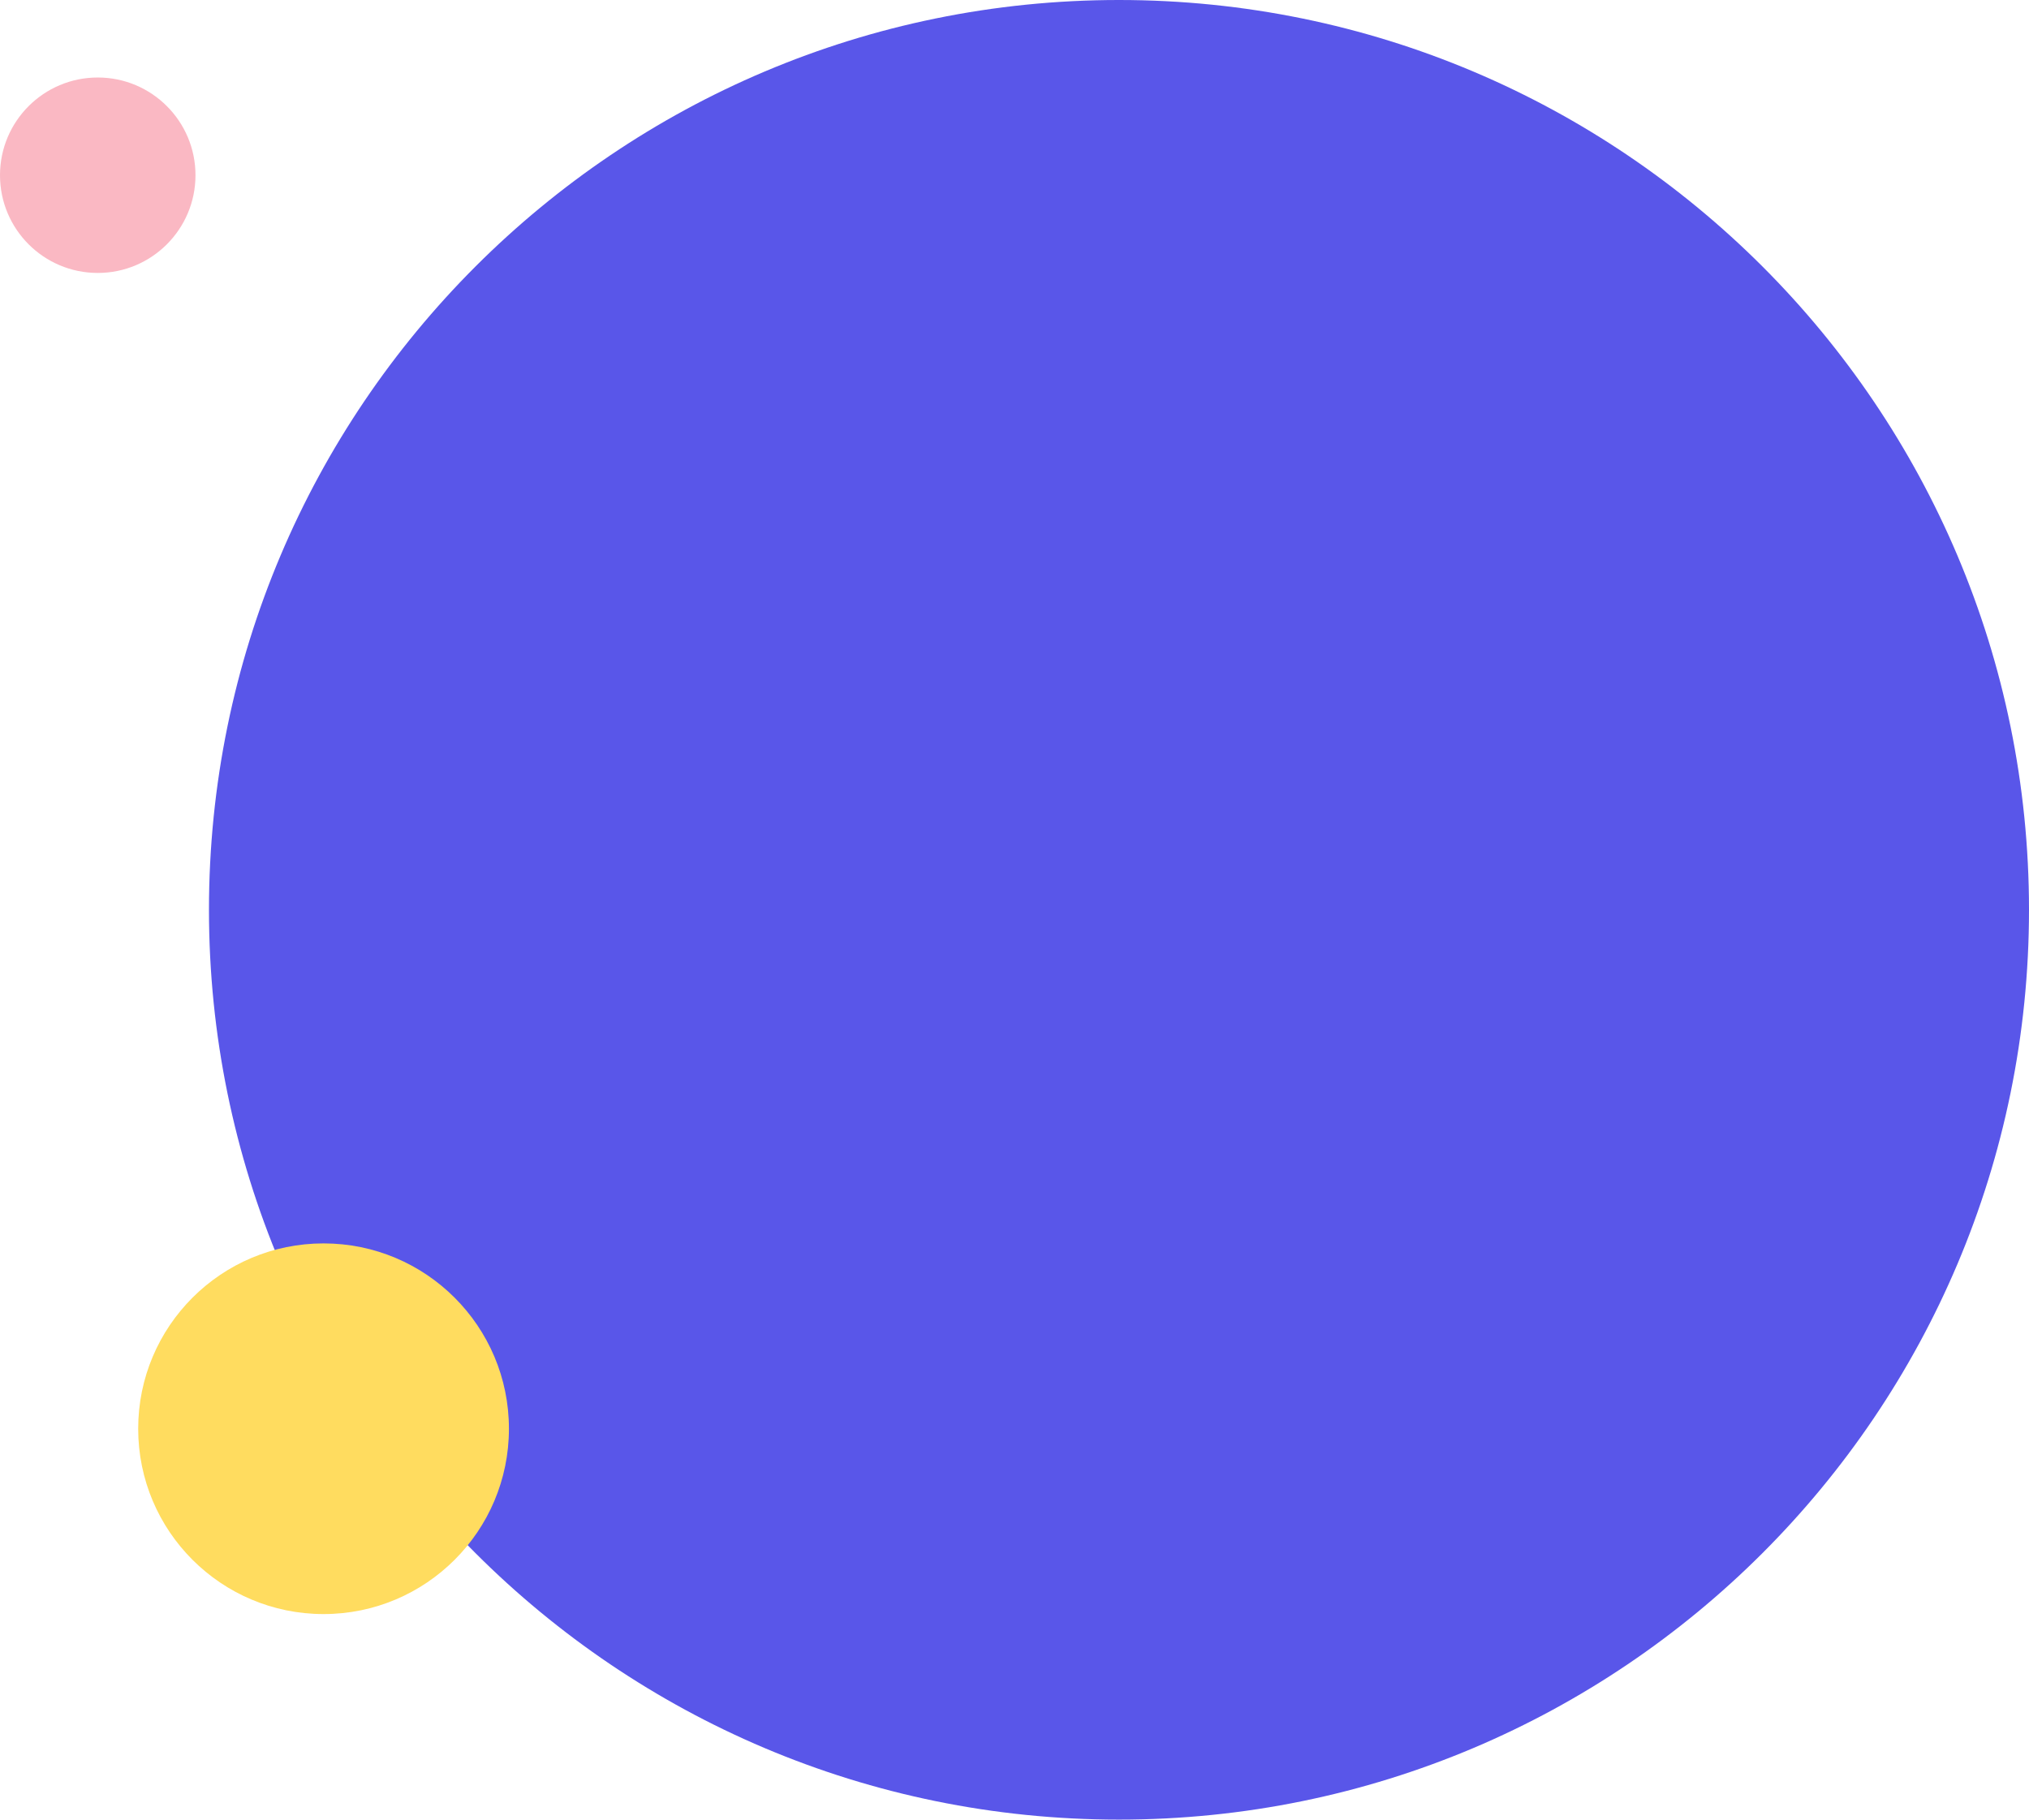 <svg width="602" height="540" viewBox="0 0 602 540" fill="none" xmlns="http://www.w3.org/2000/svg">
<path d="M602 270C602 419.117 481.117 540 332 540C182.883 540 62 419.117 62 270C62 120.883 182.883 0 332 0C481.117 0 602 120.883 602 270Z" fill="#5956E9"/>
<path d="M58 52C58 68.016 45.016 81 29 81C12.984 81 0 68.016 0 52C0 35.984 12.984 23 29 23C45.016 23 58 35.984 58 52Z" fill="#FAB8C3"/>
<path d="M151 424C151 454.376 126.376 479 96 479C65.624 479 41 454.376 41 424C41 393.624 65.624 369 96 369C126.376 369 151 393.624 151 424Z" fill="#FFDC5F"/>
</svg>
